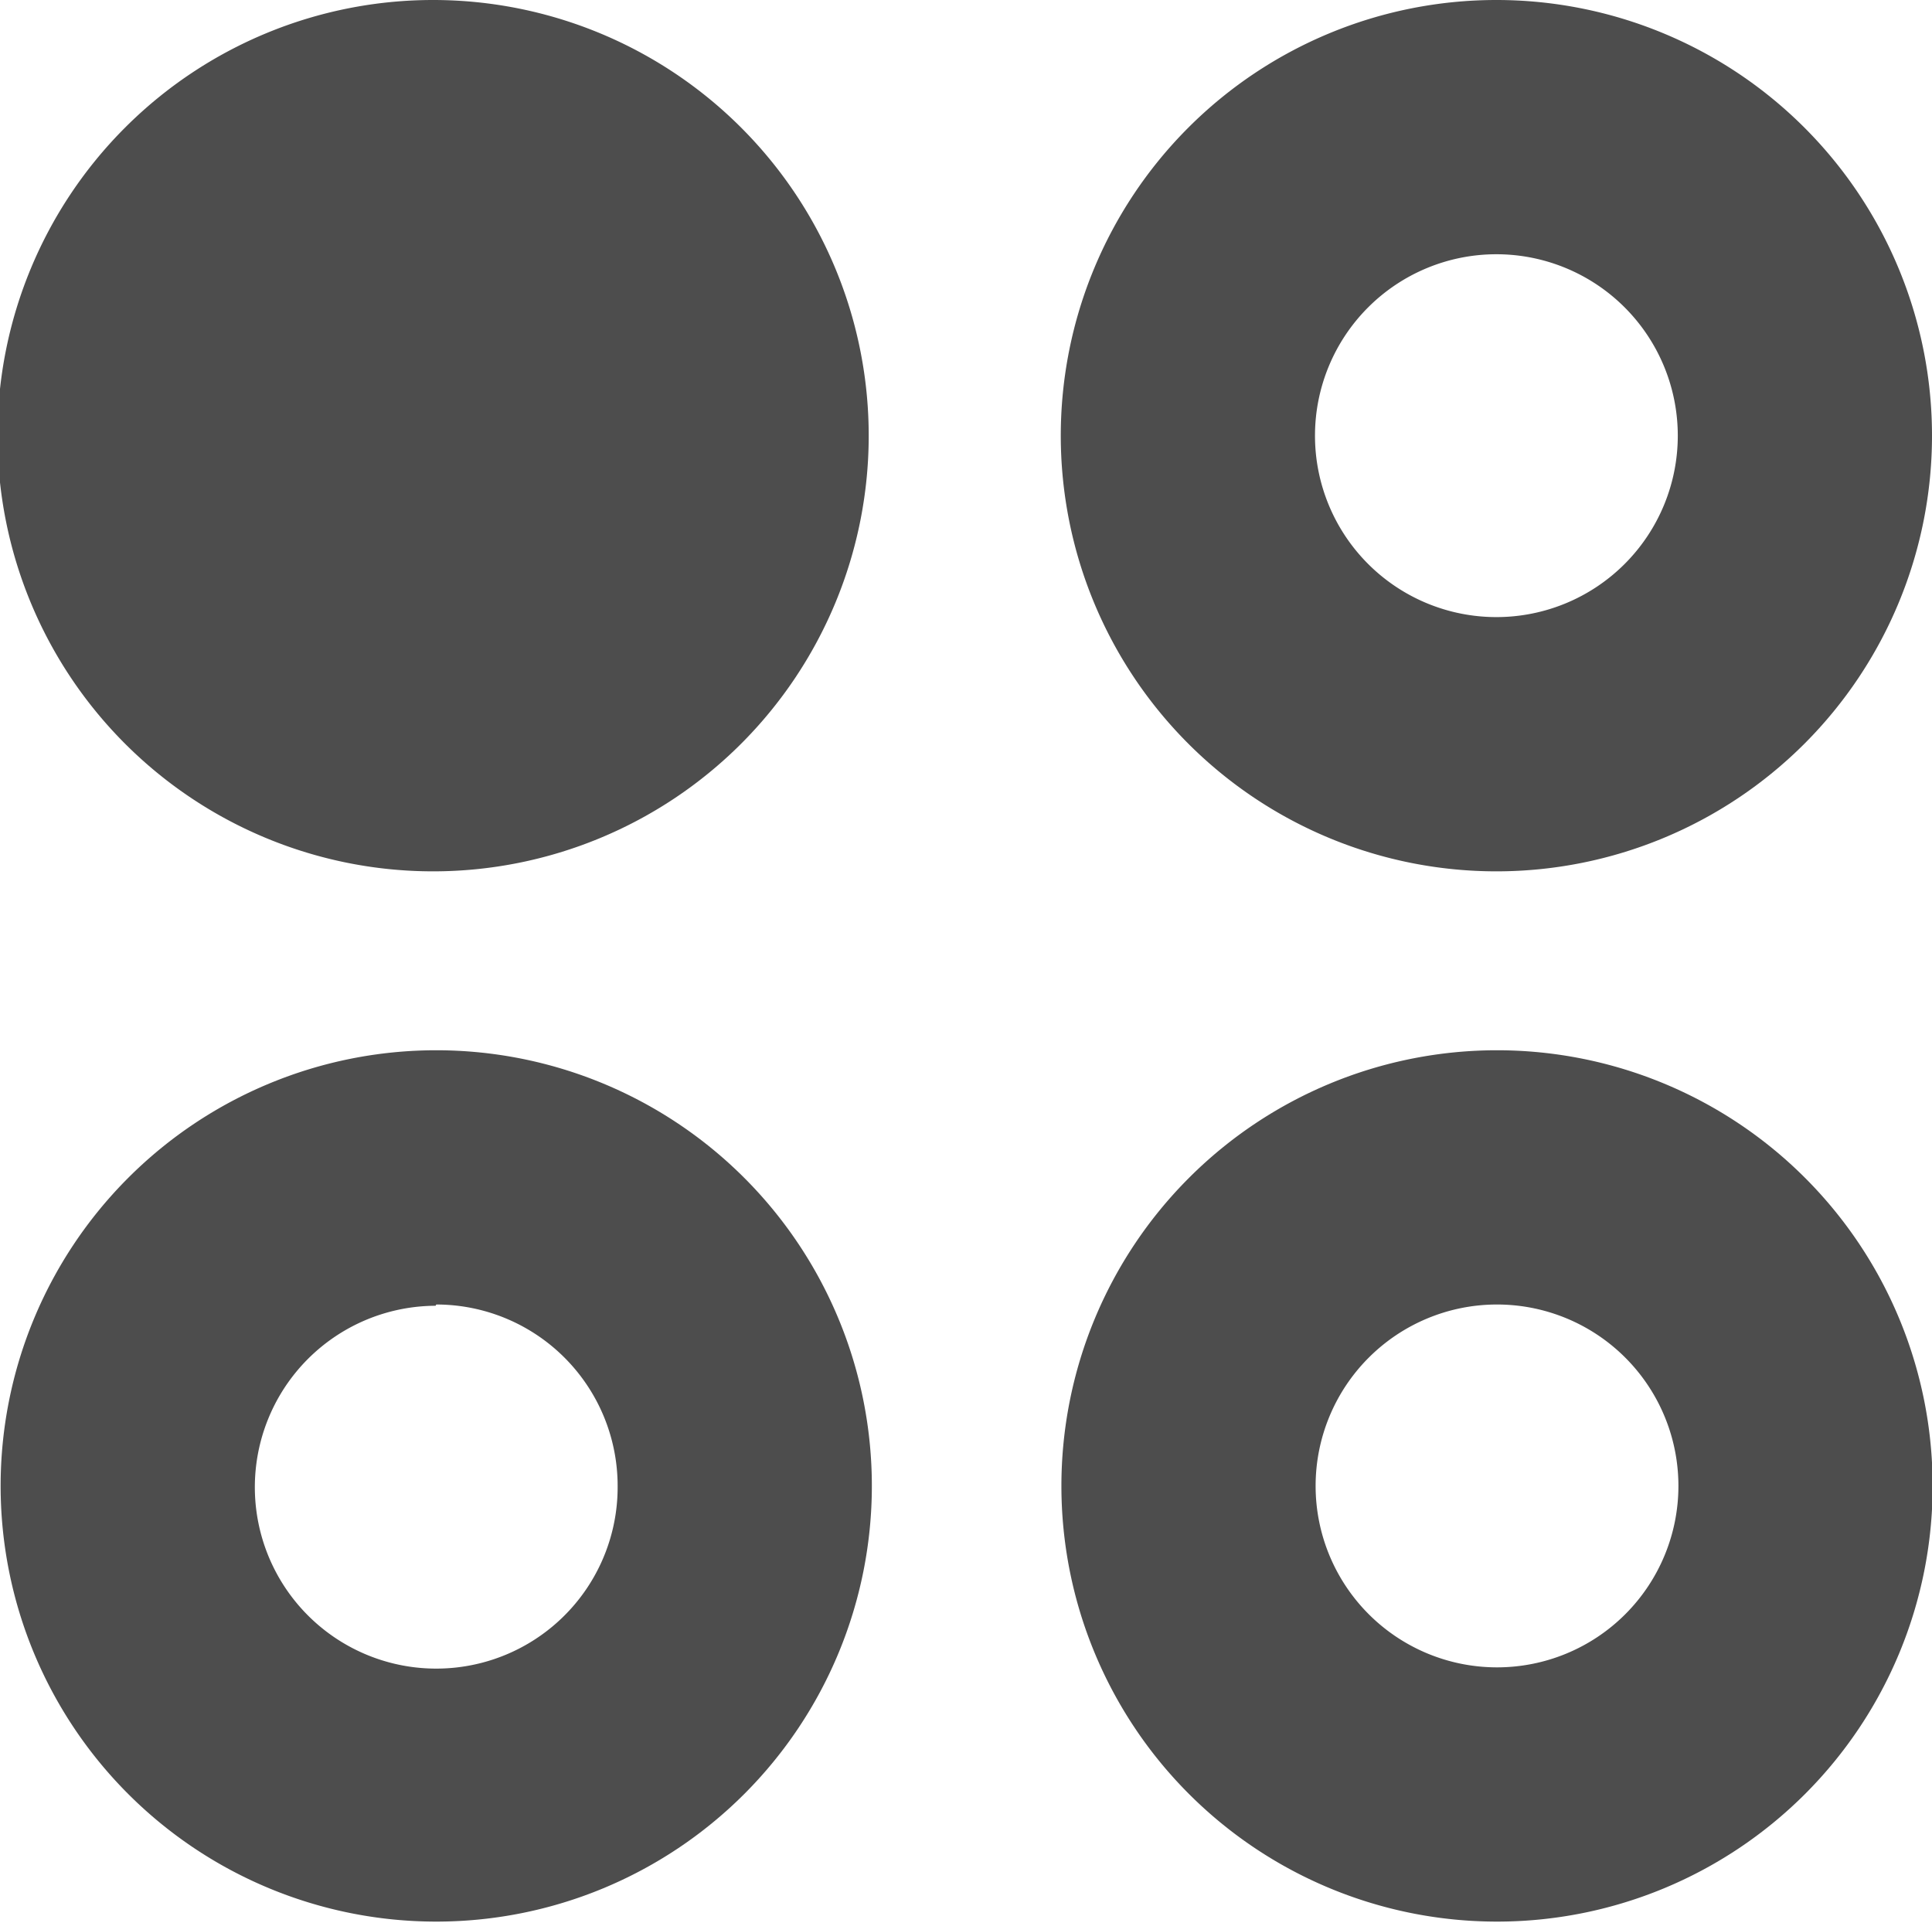 <svg id="Layer_1" data-name="Layer 1" xmlns="http://www.w3.org/2000/svg" viewBox="0 0 30.78 30.63"><defs><style>.cls-1{fill:#4d4d4d;}</style></defs><title>portfolio</title><path class="cls-1" d="M1025,2095.27a6.94,6.94,0,1,1-6.94-6.94A6.94,6.94,0,0,1,1025,2095.27Zm10-2.89a2.89,2.89,0,1,0,2.89,2.89,2.89,2.89,0,0,0-2.89-2.89m0-4.05a6.94,6.94,0,1,1-6.94,6.94,6.94,6.94,0,0,1,6.94-6.94h0Zm-16.9,20.8A2.89,2.89,0,1,0,1021,2112a2.89,2.89,0,0,0-2.89-2.89m0-4.05a6.94,6.94,0,1,1-6.94,6.94,6.94,6.94,0,0,1,6.94-6.94h0Zm16.9,4.05a2.89,2.89,0,1,0,2.89,2.89,2.89,2.89,0,0,0-2.89-2.89m0-4.05a6.94,6.94,0,1,1-6.94,6.94,6.94,6.94,0,0,1,6.94-6.94h0Z" transform="translate(-1011.16 -2088.33)"/></svg>